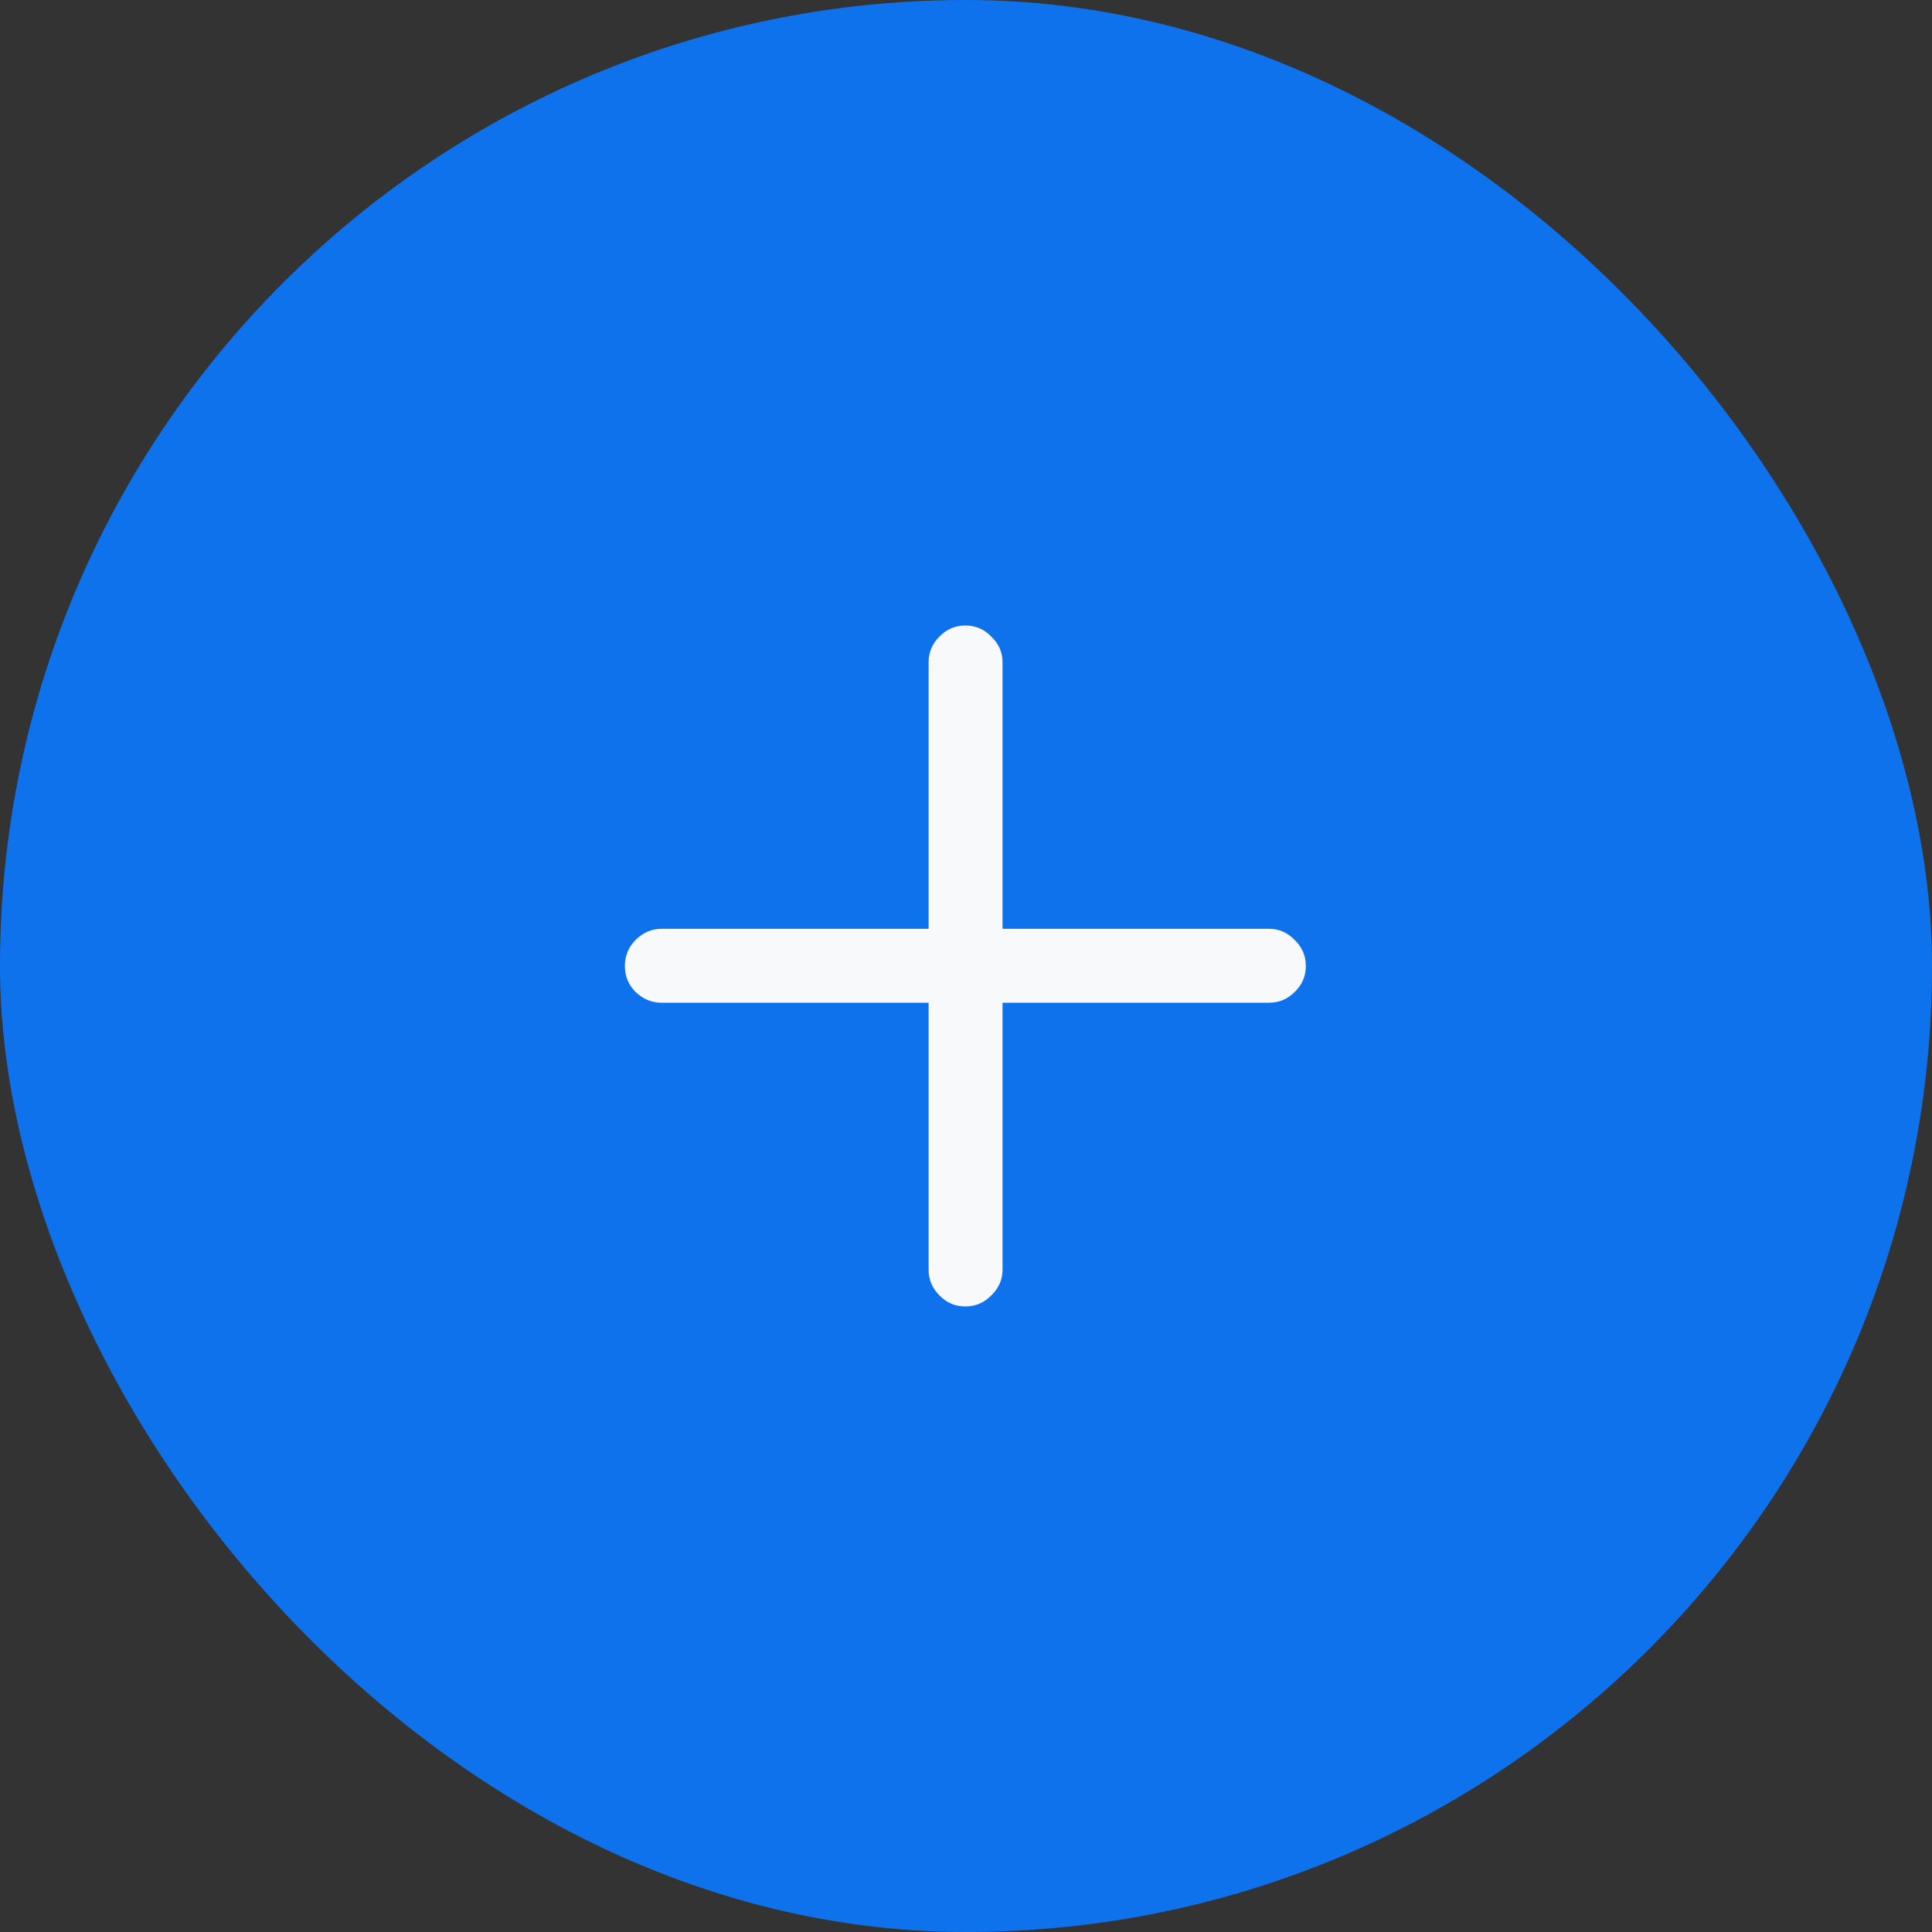 <svg width="32" height="32" viewBox="0 0 32 32" fill="none" xmlns="http://www.w3.org/2000/svg">
<rect x="0" y="0" width="32" height="32" fill="#333333" stroke="none"/>
<rect width="32" height="32" rx="16" fill="#0E72ED"/>
<path d="M10.35 16C10.35 16.168 10.409 16.312 10.527 16.43C10.65 16.549 10.794 16.608 10.958 16.608H15.381V21.031C15.381 21.195 15.44 21.336 15.559 21.455C15.677 21.578 15.821 21.639 15.989 21.639C16.158 21.639 16.301 21.578 16.42 21.455C16.543 21.336 16.605 21.195 16.605 21.031V16.608H21.02C21.185 16.608 21.326 16.549 21.444 16.43C21.567 16.312 21.629 16.168 21.629 16C21.629 15.831 21.567 15.688 21.444 15.569C21.326 15.446 21.185 15.384 21.02 15.384H16.605V10.968C16.605 10.804 16.543 10.663 16.42 10.545C16.301 10.421 16.158 10.36 15.989 10.36C15.821 10.36 15.677 10.421 15.559 10.545C15.44 10.663 15.381 10.804 15.381 10.968V15.384H10.958C10.794 15.384 10.65 15.446 10.527 15.569C10.409 15.688 10.35 15.831 10.35 16Z" fill="#F7F9FA"/>
<zoom style="dark" value="|:#4793F1"/>
<zoom style="selected" value="|:#08458E"/>
<zoom style="hover" value="|:#0D67D5"/>
<zoom style="selected_dark" value="|:#08458E"/>
<zoom style="hover_dark" value="|:#0E72ED"/>
<zoom style="avatar" value="|:#909096"/>
<zoom style="avatar_dark" value="|:#F5F5F5"/>
</svg>
